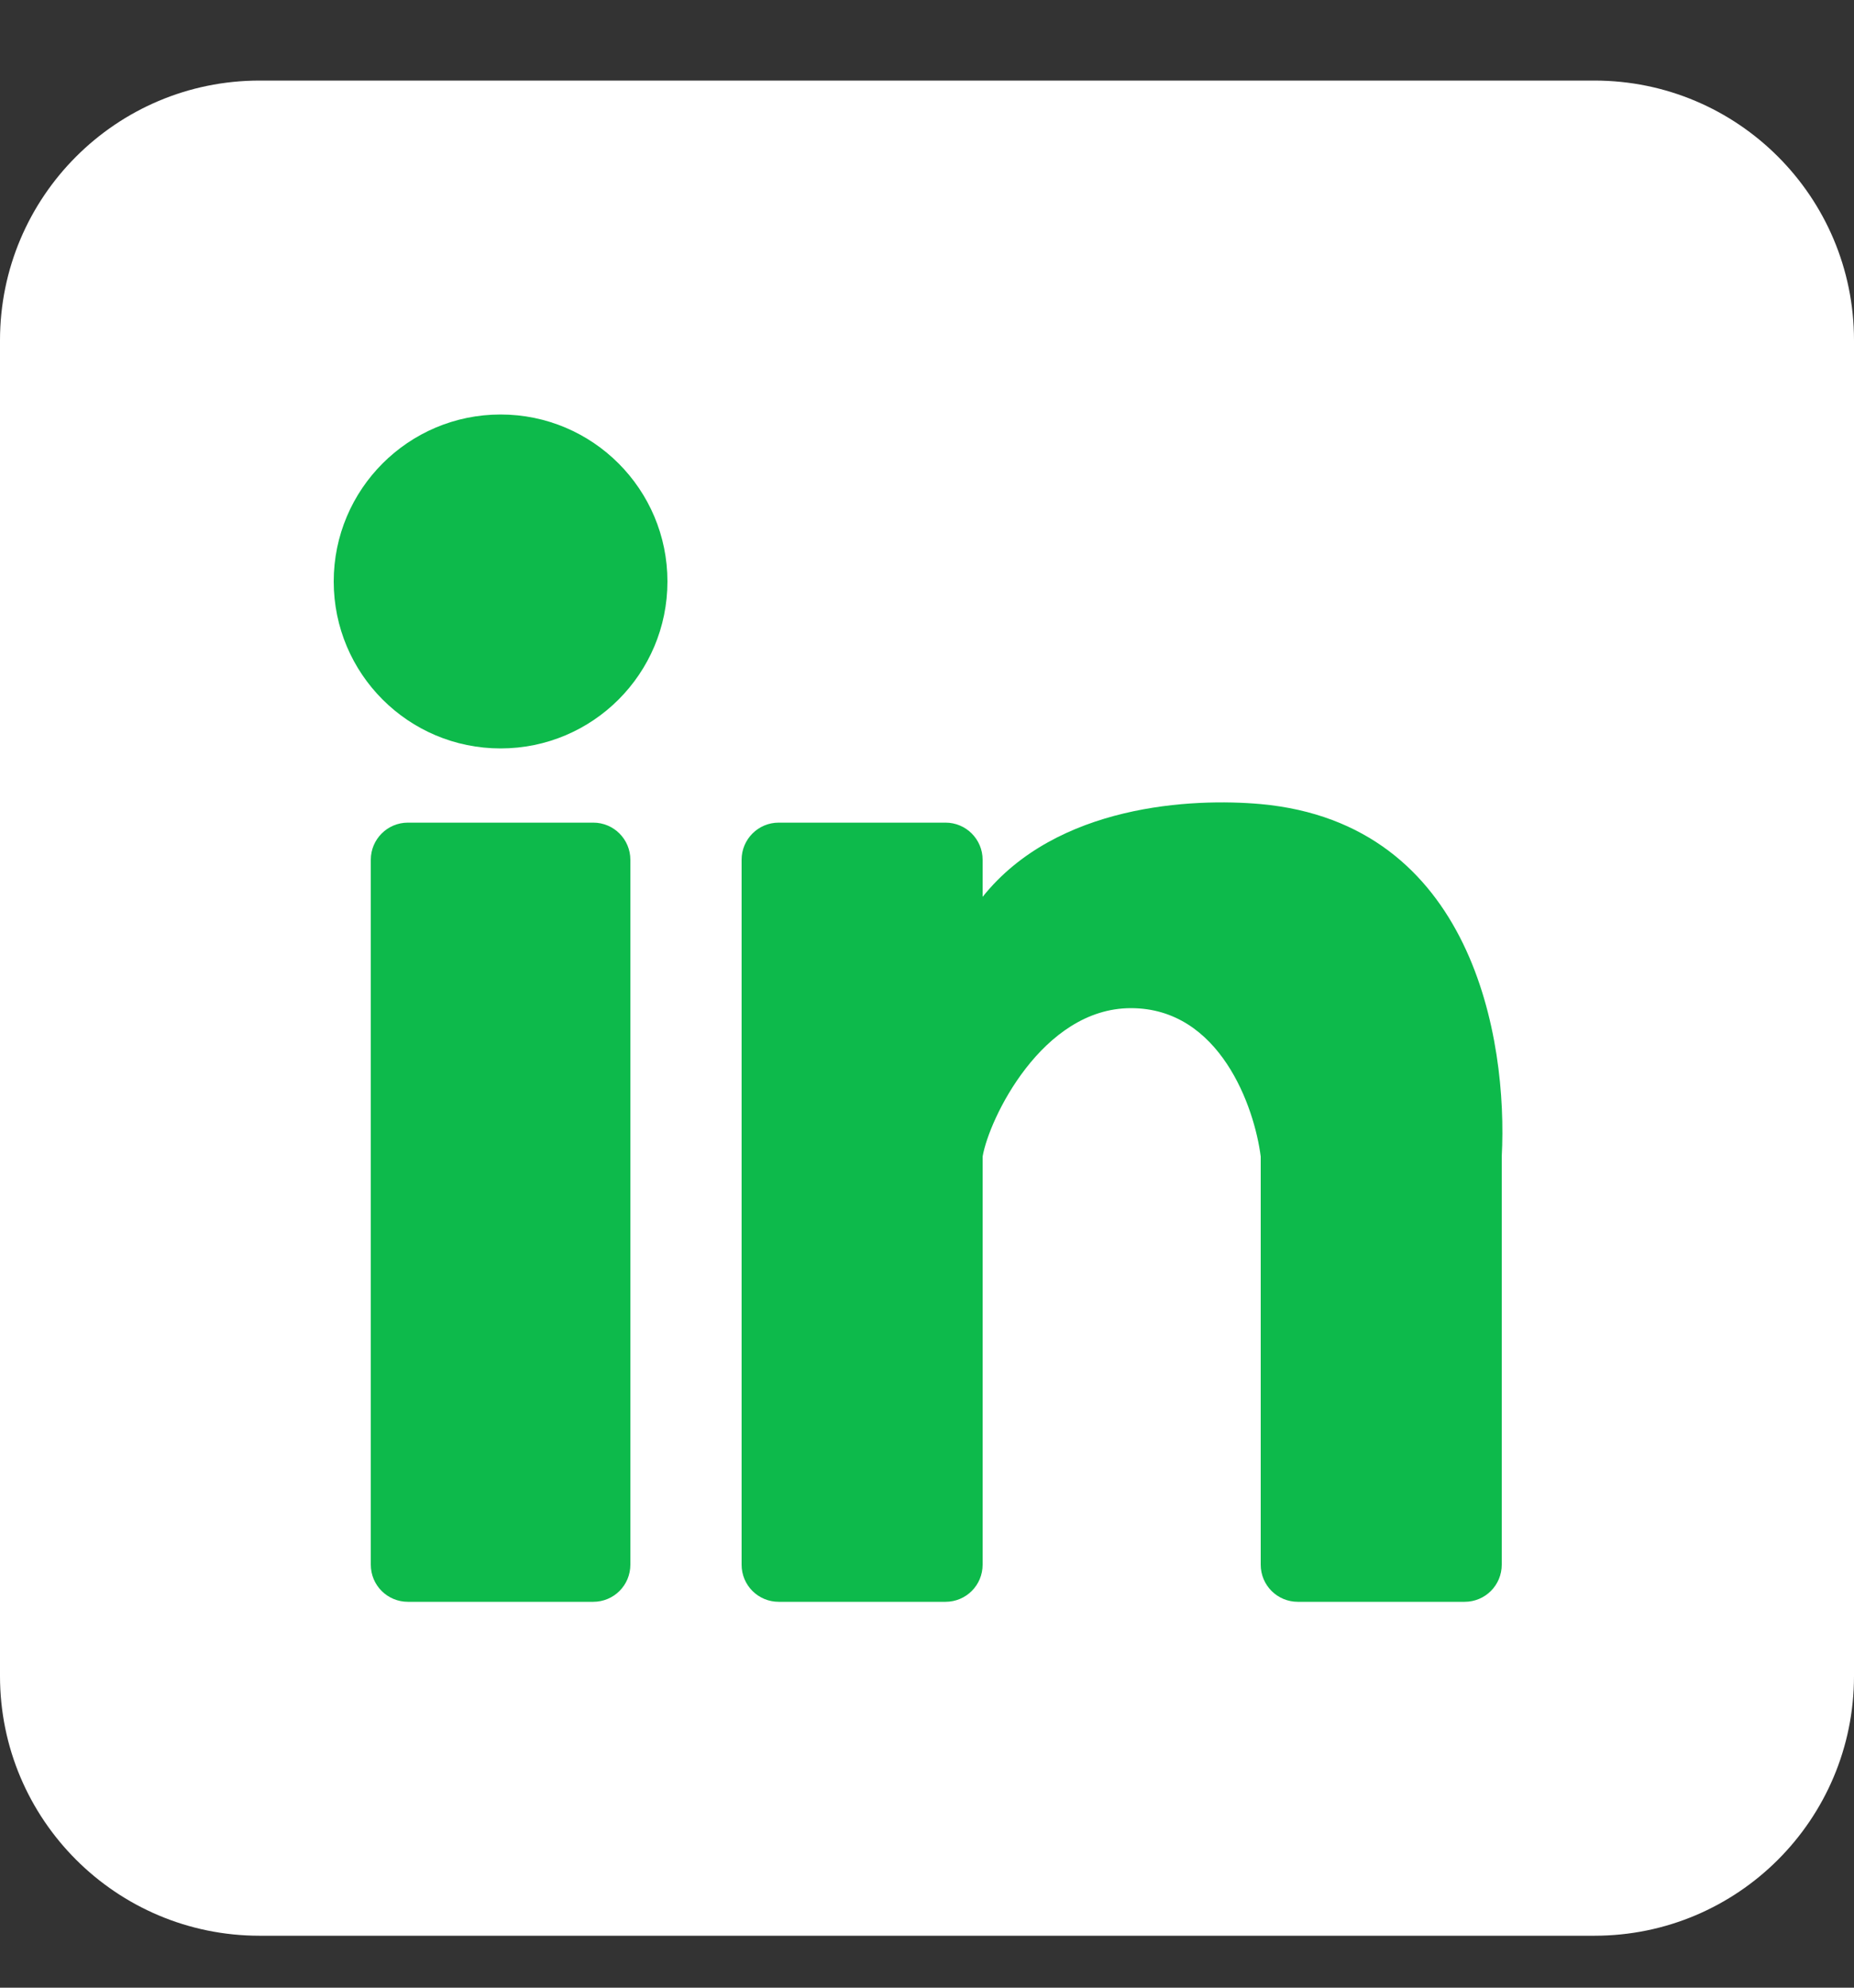 <svg width="14" height="15" viewBox="0 0 14 15" fill="none" xmlns="http://www.w3.org/2000/svg">
<rect x="0" y="0" width="14" height="15" fill="#333333" stroke="none"/>
<path d="M0 2.568C0 1.486 0.878 0.608 1.96 0.608H12.04C13.123 0.608 14 1.486 14 2.568V12.648C14 13.731 13.123 14.608 12.04 14.608H1.96C0.878 14.608 0 13.731 0 12.648V2.568Z" fill="white"/>
<path d="M5.04 4.388C5.04 5.084 4.476 5.648 3.78 5.648C3.084 5.648 2.52 5.084 2.52 4.388C2.52 3.693 3.084 3.128 3.78 3.128C4.476 3.128 5.04 3.693 5.04 4.388Z" fill="#0DBA4B"/>
<path d="M2.8 6.488C2.8 6.334 2.925 6.208 3.08 6.208H4.48C4.635 6.208 4.76 6.334 4.76 6.488V11.808C4.76 11.963 4.635 12.088 4.48 12.088H3.08C2.925 12.088 2.8 11.963 2.8 11.808V6.488Z" fill="#0DBA4B"/>
<path d="M5.88 6.208L7.14 6.208C7.295 6.208 7.42 6.334 7.42 6.488V6.768C7.98 6.068 9.007 6.022 9.52 6.068C11.12 6.214 11.387 7.842 11.34 8.728L11.34 11.808C11.34 11.963 11.215 12.088 11.06 12.088L9.8 12.088C9.645 12.088 9.52 11.963 9.52 11.808V8.728C9.473 8.355 9.212 7.608 8.54 7.608C7.868 7.608 7.467 8.448 7.42 8.728V11.808C7.42 11.963 7.295 12.088 7.14 12.088L5.88 12.088C5.725 12.088 5.6 11.963 5.6 11.808V6.488C5.6 6.334 5.725 6.208 5.88 6.208Z" fill="#0DBA4B"/>
</svg>
